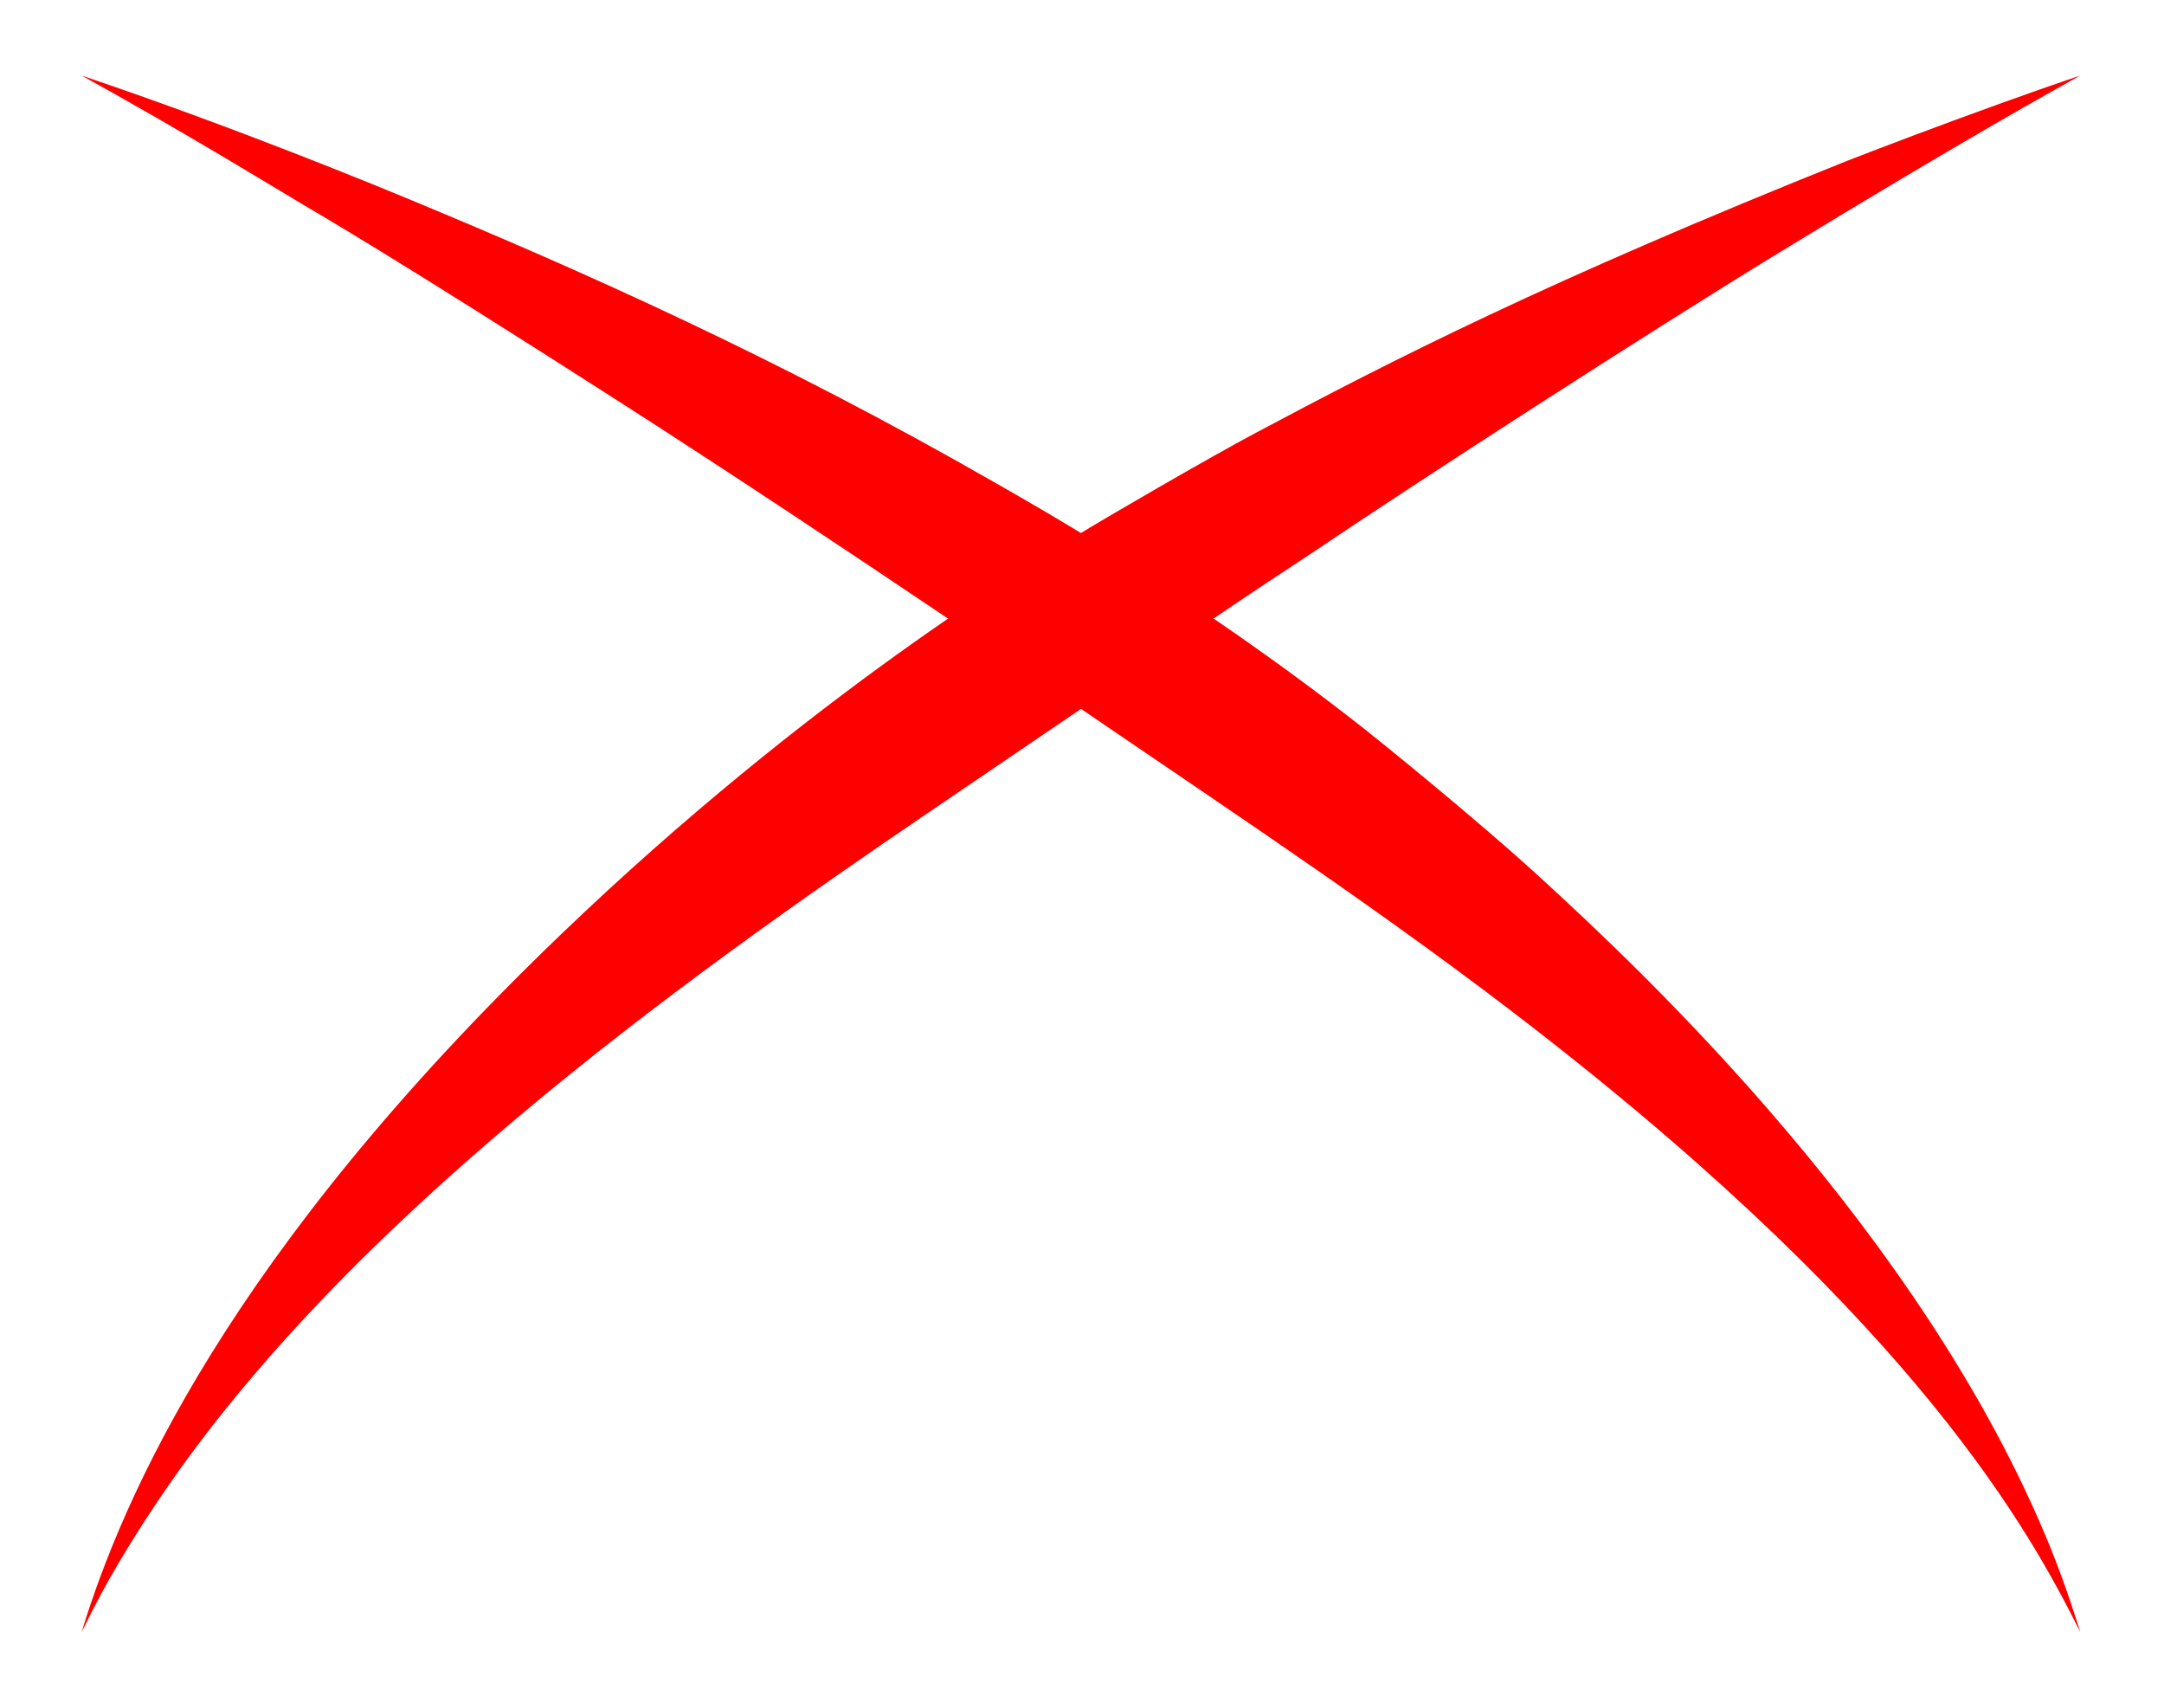 <?xml version="1.0" encoding="UTF-8" standalone="no"?><!DOCTYPE svg PUBLIC "-//W3C//DTD SVG 1.1//EN" "http://www.w3.org/Graphics/SVG/1.1/DTD/svg11.dtd"><svg width="100%" height="100%" viewBox="0 0 147 116" version="1.1" xmlns="http://www.w3.org/2000/svg" xmlns:xlink="http://www.w3.org/1999/xlink" xml:space="preserve" xmlns:serif="http://www.serif.com/" style="fill-rule:evenodd;clip-rule:evenodd;stroke-linejoin:round;stroke-miterlimit:2;"><g><path d="M141.309,110.849c-3.413,-6.825 -11,-20.73 -36.995,-40.912c-9.942,-7.719 -19.963,-14.336 -29.477,-20.832c-1.383,-0.944 -17.878,-12.266 -32.501,-21.647c-15.789,-10.129 -21.245,-13.259 -21.391,-13.346c-2.834,-1.688 -8.677,-5.275 -15.4,-8.98c10.596,3.572 20.465,7.663 22.22,8.39c11.802,4.892 25.043,10.775 39.879,19.291c2.83,1.625 13.349,7.512 25.007,16.672c0.684,0.538 7.543,6.046 12.145,10.272c6.655,6.112 25.766,23.956 34.455,45.277c1.107,2.717 1.913,5.343 2.058,5.815Z" style="fill:#f00;"/><path d="M5.545,110.849c2.761,-8.999 9.87,-25.605 32.562,-47.384c17.034,-16.349 32.085,-25.268 35.041,-27.091c2.26,-1.394 9.168,-5.382 12.065,-6.926c9.47,-5.045 19.844,-10.349 40.321,-18.548c0.028,-0.011 3.256,-1.267 7.155,-2.706c4.881,-1.802 7.926,-2.829 8.62,-3.062c-1.656,0.916 -7.984,4.416 -20.392,11.989c-9.137,5.577 -24.802,15.709 -31.803,20.442c-1.11,0.75 -3.973,2.564 -9.889,6.651c-0.692,0.477 -14.676,9.971 -15.952,10.838c-17.339,11.772 -39.714,27.889 -52.41,46.696c-3.098,4.59 -4.385,7.235 -5.318,9.101Z" style="fill:#f00;"/></g></svg>